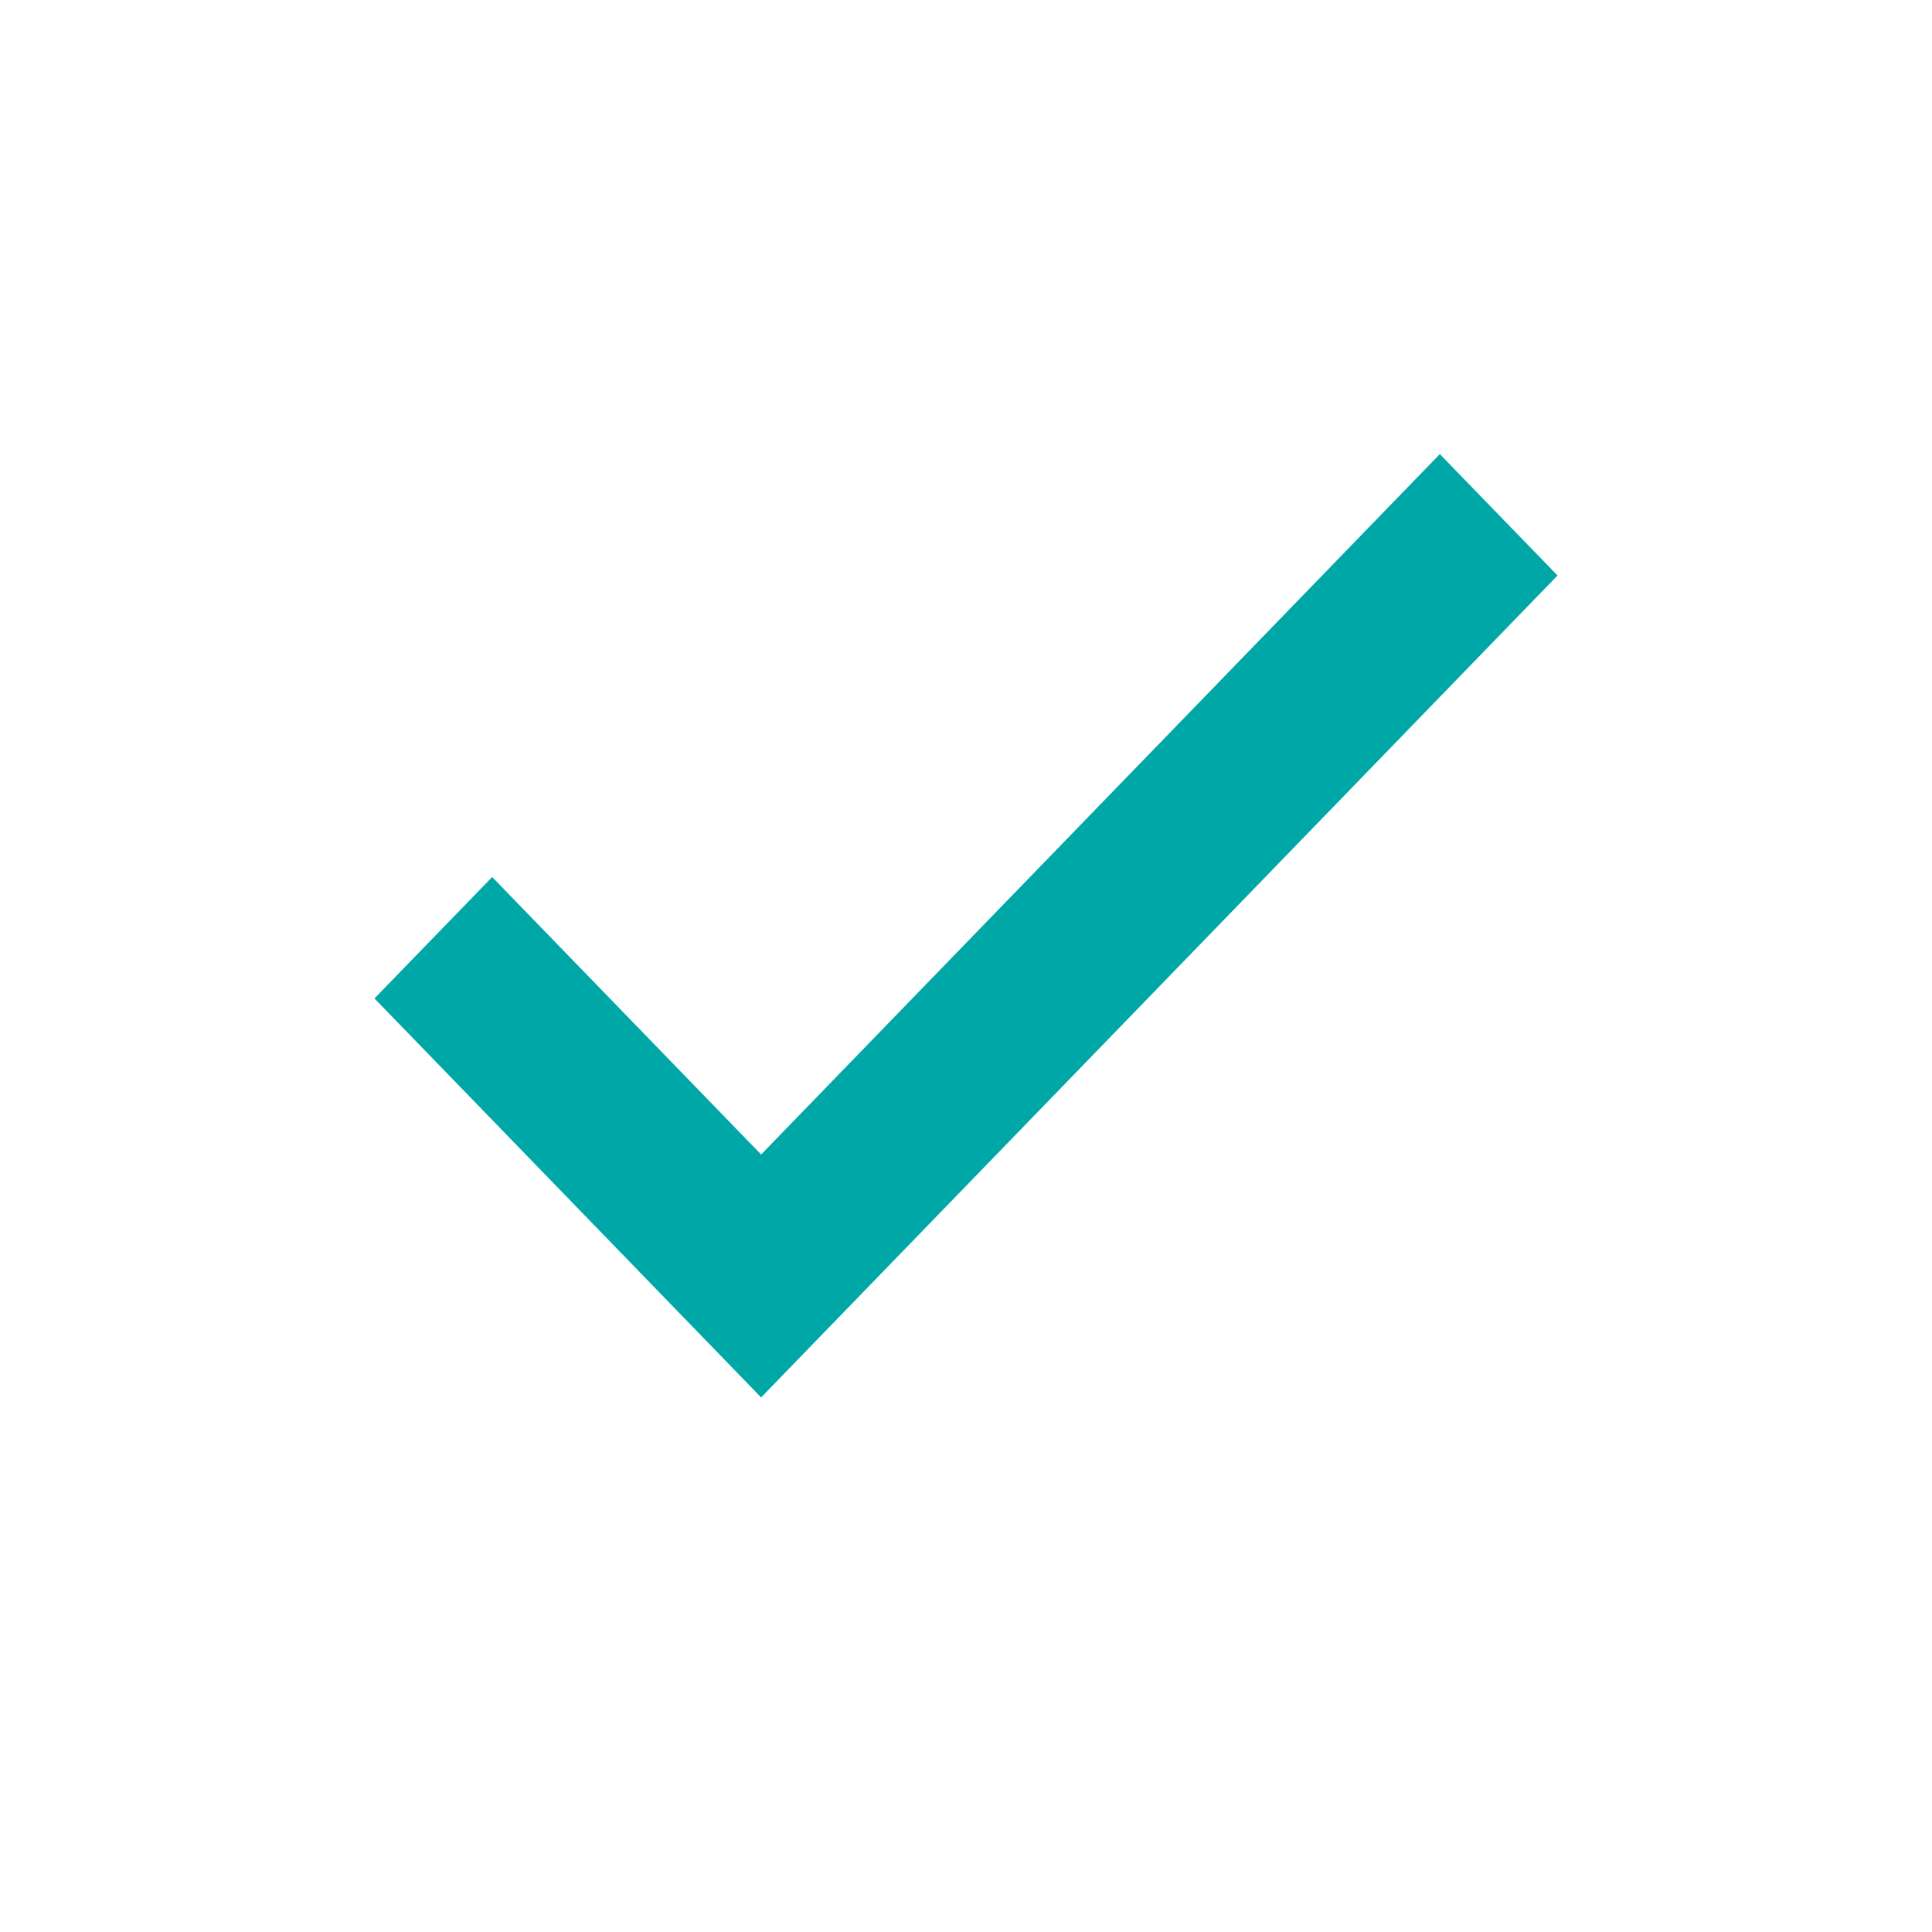 <svg xmlns="http://www.w3.org/2000/svg" width="24" height="24" viewBox="0 0 24 24">
    <path fill="#00A7A7" fill-rule="evenodd" stroke="#00A7A7" stroke-width=".5" d="M4.455 8.701L1.114 5.254 0 6.403 4.455 11 14 1.149 12.886 0z" transform="translate(5 6)"/>
</svg>
